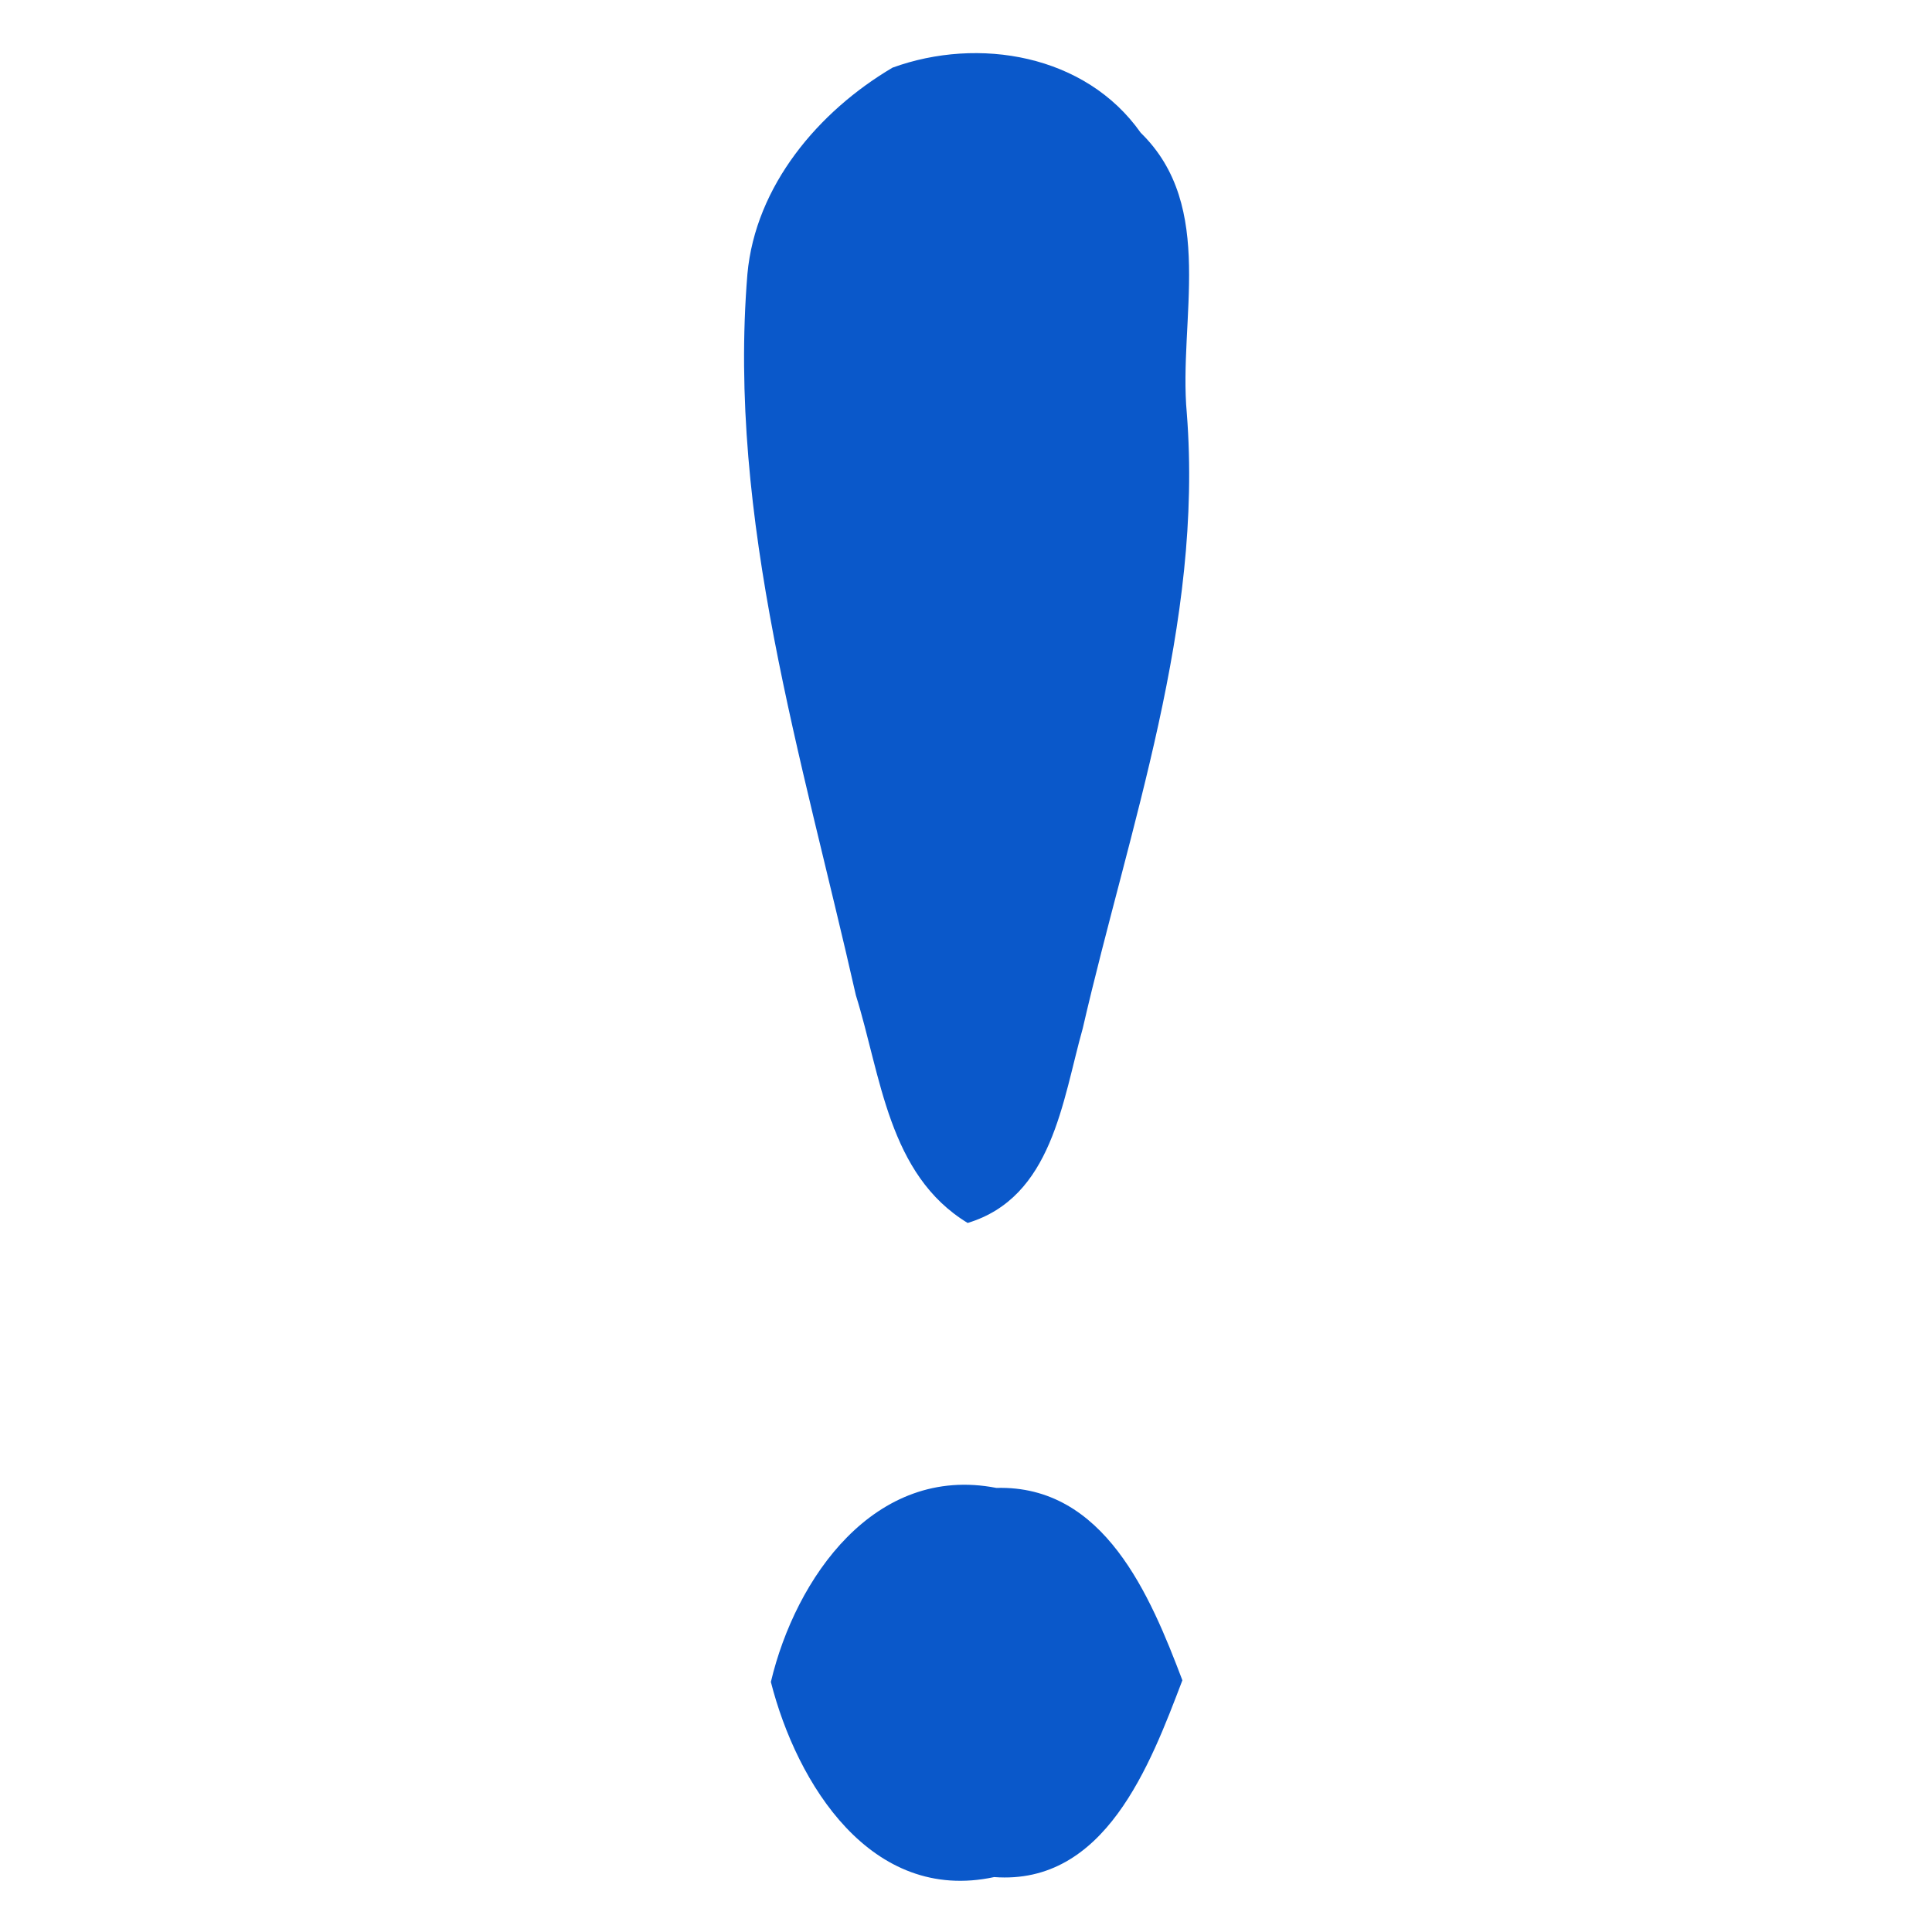 <?xml version="1.0" encoding="UTF-8" ?>
<!DOCTYPE svg PUBLIC "-//W3C//DTD SVG 1.1//EN" "http://www.w3.org/Graphics/SVG/1.1/DTD/svg11.dtd">
<svg width="70pt" height="70pt" viewBox="0 0 70 70" version="1.1" xmlns="http://www.w3.org/2000/svg">
<g id="#000000ff">
<path fill="#0a58ca" opacity="1.00" d=" M 32.34 2.45 C 35.45 1.32 39.33 1.97 41.33 4.81 C 44.08 7.49 42.69 11.59 43.00 14.97 C 43.60 22.63 40.92 29.92 39.23 37.26 C 38.49 39.89 38.13 43.38 35.06 44.31 C 32.18 42.56 31.92 38.97 31.01 36.06 C 29.07 27.47 26.35 18.83 27.08 9.93 C 27.37 6.73 29.66 4.03 32.34 2.45 Z" />
<path fill="#0a58ca" opacity="1.00" d=" M 27.93 60.94 C 28.82 57.18 31.69 53.05 36.10 53.91 C 40.01 53.80 41.68 57.82 42.84 60.88 C 41.67 63.95 40.04 68.31 36.02 68.01 C 31.56 68.97 28.87 64.63 27.93 60.94 Z" />
</g>
</svg>
